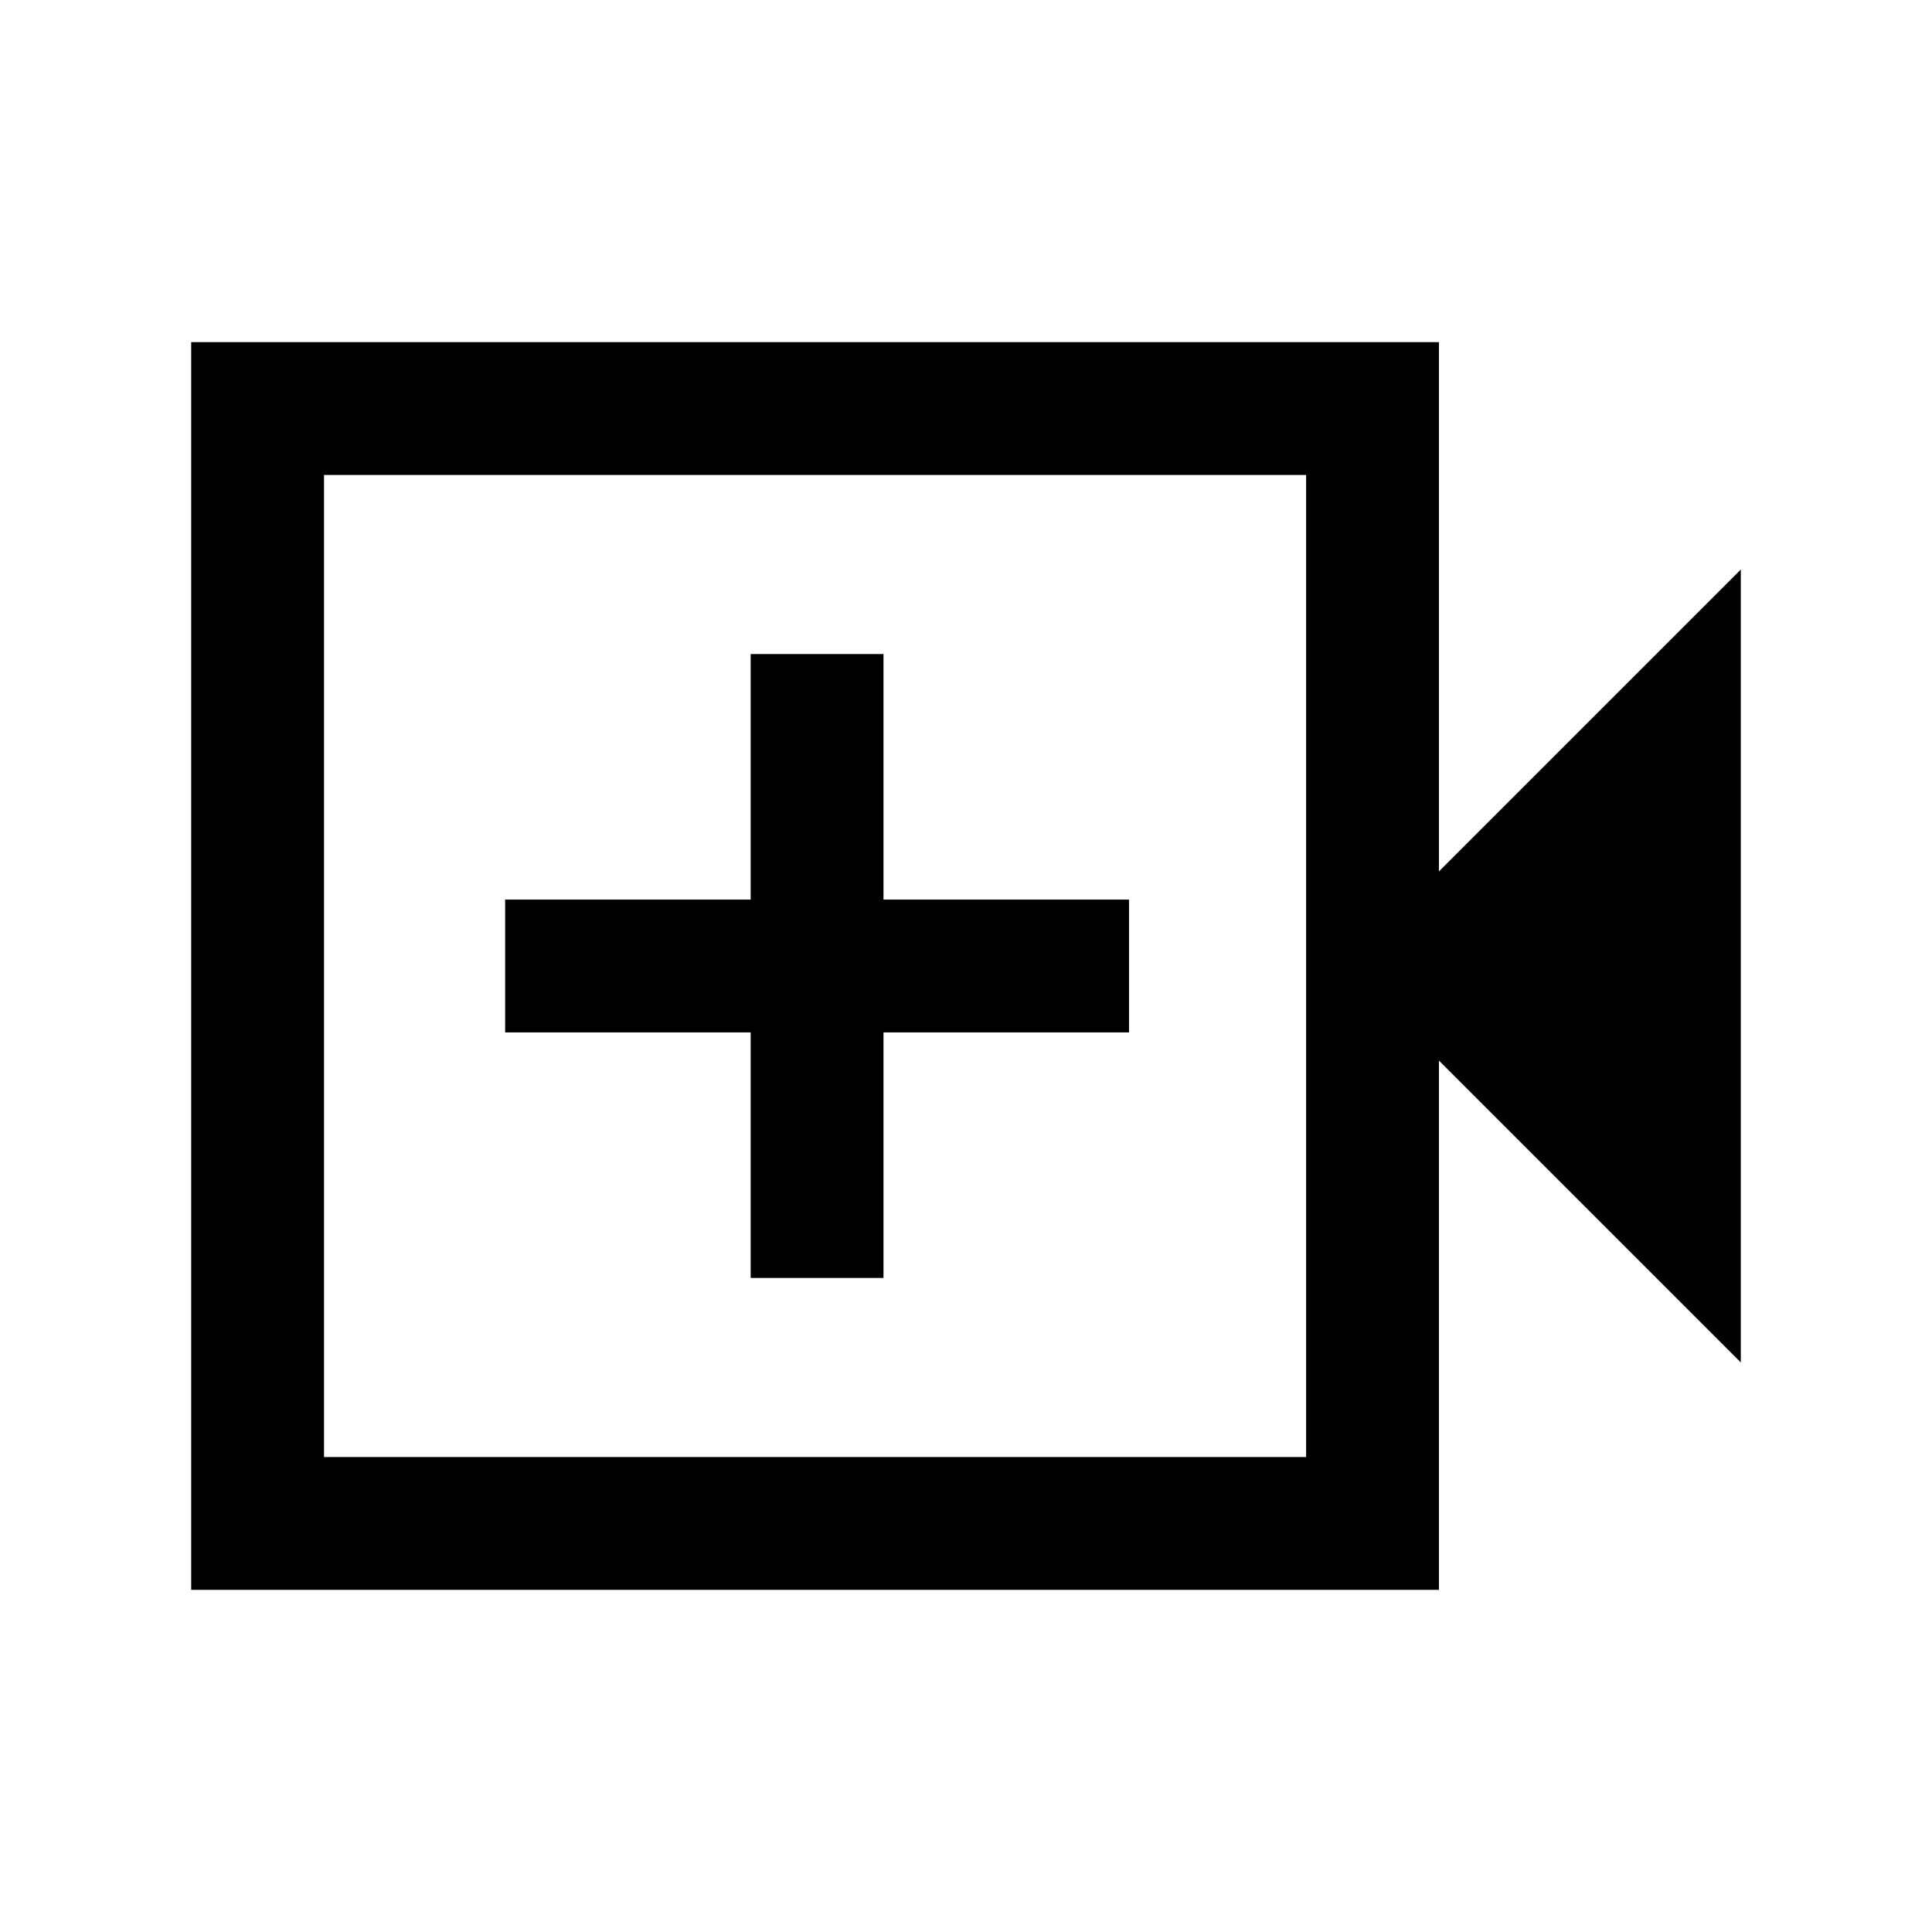<svg xmlns="http://www.w3.org/2000/svg" height="24" width="24"><path d="M9.325 15.875H10.975V12.825H14.025V11.175H10.975V8.125H9.325V11.175H6.275V12.825H9.325ZM2.375 19.75V4.25H17.875V10.825L21.625 7.075V16.925L17.875 13.175V19.75ZM4.025 18.1H16.225V5.9H4.025ZM4.025 18.1V5.9V18.1Z"/></svg>